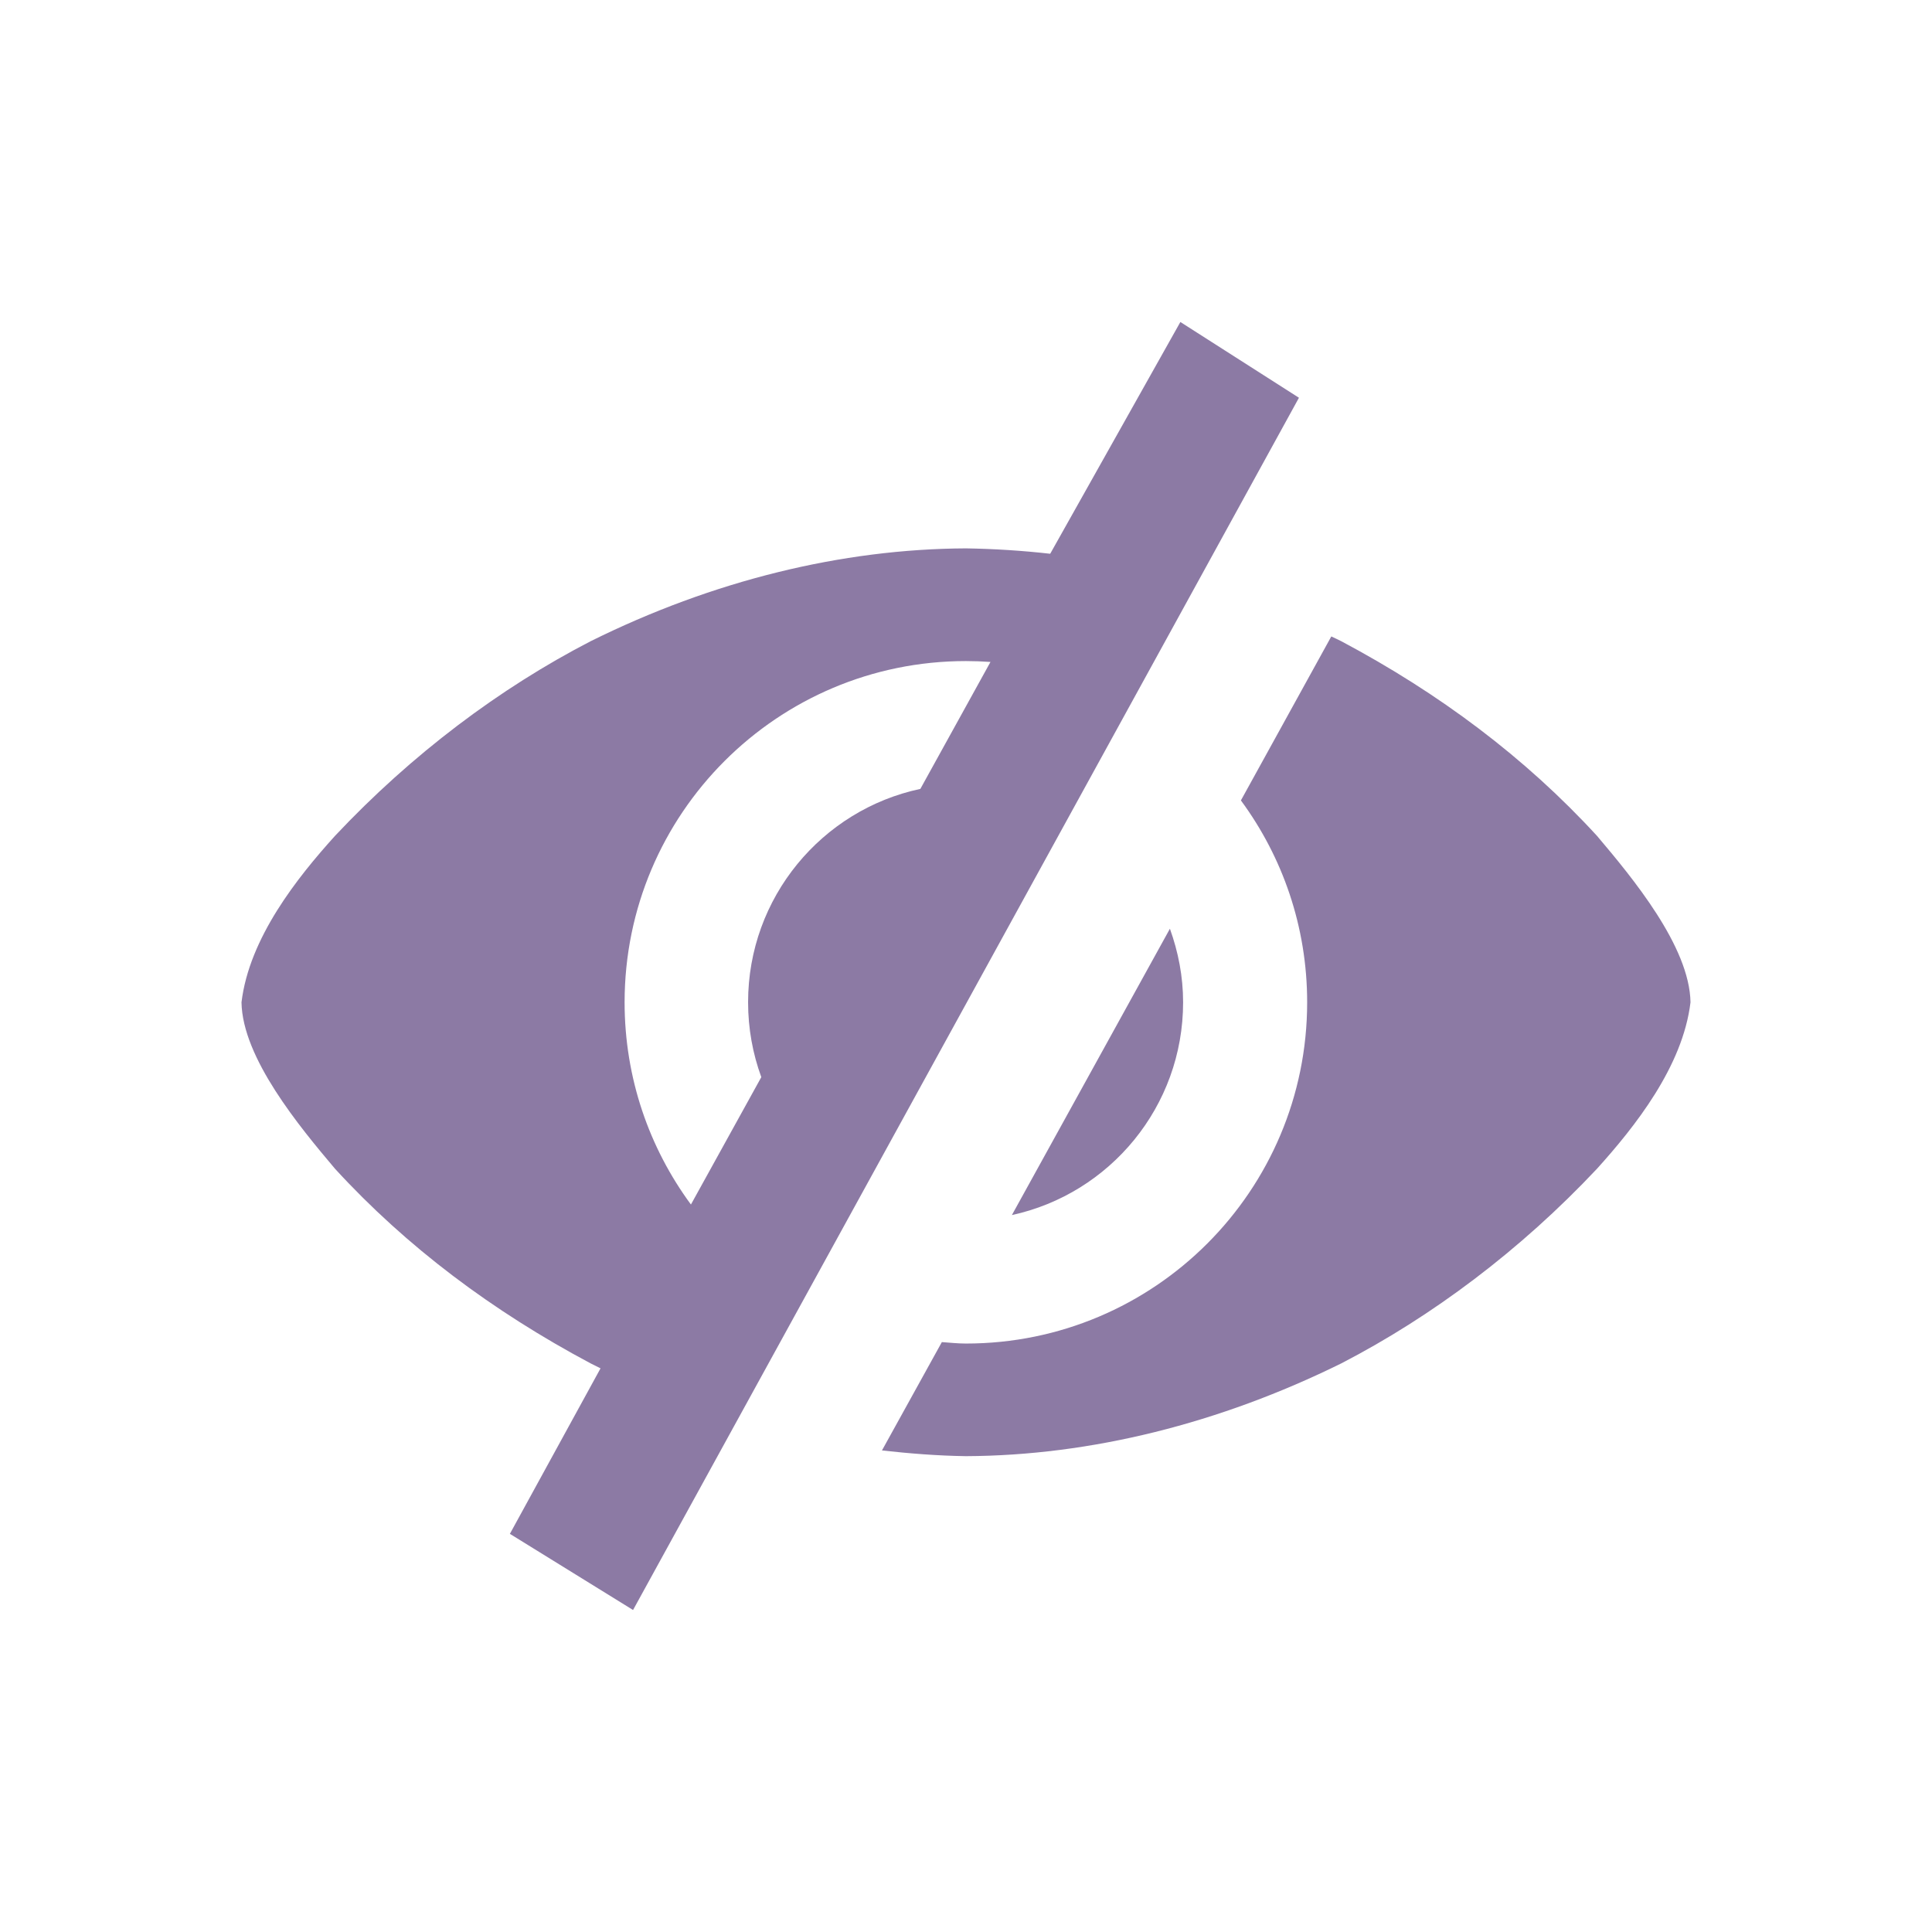 <svg width="24" height="24" viewBox="0 0 24 24" fill="none" xmlns="http://www.w3.org/2000/svg">
<path d="M13.046 6.879C12.703 6.84 12.354 6.818 12 6.812C10.455 6.819 8.853 7.213 7.336 7.966C6.21 8.548 5.114 9.37 4.161 10.384C3.693 10.902 3.096 11.651 3 12.451C3.011 13.143 3.722 13.998 4.161 14.518C5.054 15.492 6.123 16.29 7.336 16.936C7.378 16.957 7.419 16.977 7.46 16.998L6.334 19.054L7.864 20L16.136 4.941L14.663 4L13.046 6.879V6.879ZM16.538 7.906L15.415 9.943C15.932 10.645 16.238 11.511 16.238 12.451C16.238 14.792 14.341 16.69 11.999 16.69C11.898 16.69 11.8 16.679 11.7 16.672L10.956 18.018C11.299 18.056 11.646 18.084 12 18.089C13.547 18.082 15.148 17.684 16.663 16.936C17.788 16.354 18.886 15.532 19.839 14.518C20.306 14 20.904 13.251 21 12.451C20.989 11.758 20.278 10.903 19.839 10.384C18.946 9.41 17.876 8.611 16.663 7.966C16.622 7.945 16.58 7.926 16.538 7.906V7.906ZM11.999 8.212C12.102 8.212 12.204 8.216 12.304 8.223L11.433 9.8C10.21 10.06 9.293 11.148 9.293 12.45C9.293 12.777 9.351 13.09 9.457 13.38C9.457 13.38 9.457 13.381 9.457 13.381L8.583 14.963C8.065 14.26 7.759 13.391 7.759 12.451C7.759 10.11 9.657 8.212 11.999 8.212V8.212ZM14.533 11.537L12.57 15.094C13.786 14.83 14.697 13.747 14.697 12.45C14.697 12.129 14.636 11.823 14.533 11.537V11.537Z" fill="#8C7AA4"/>
</svg>
